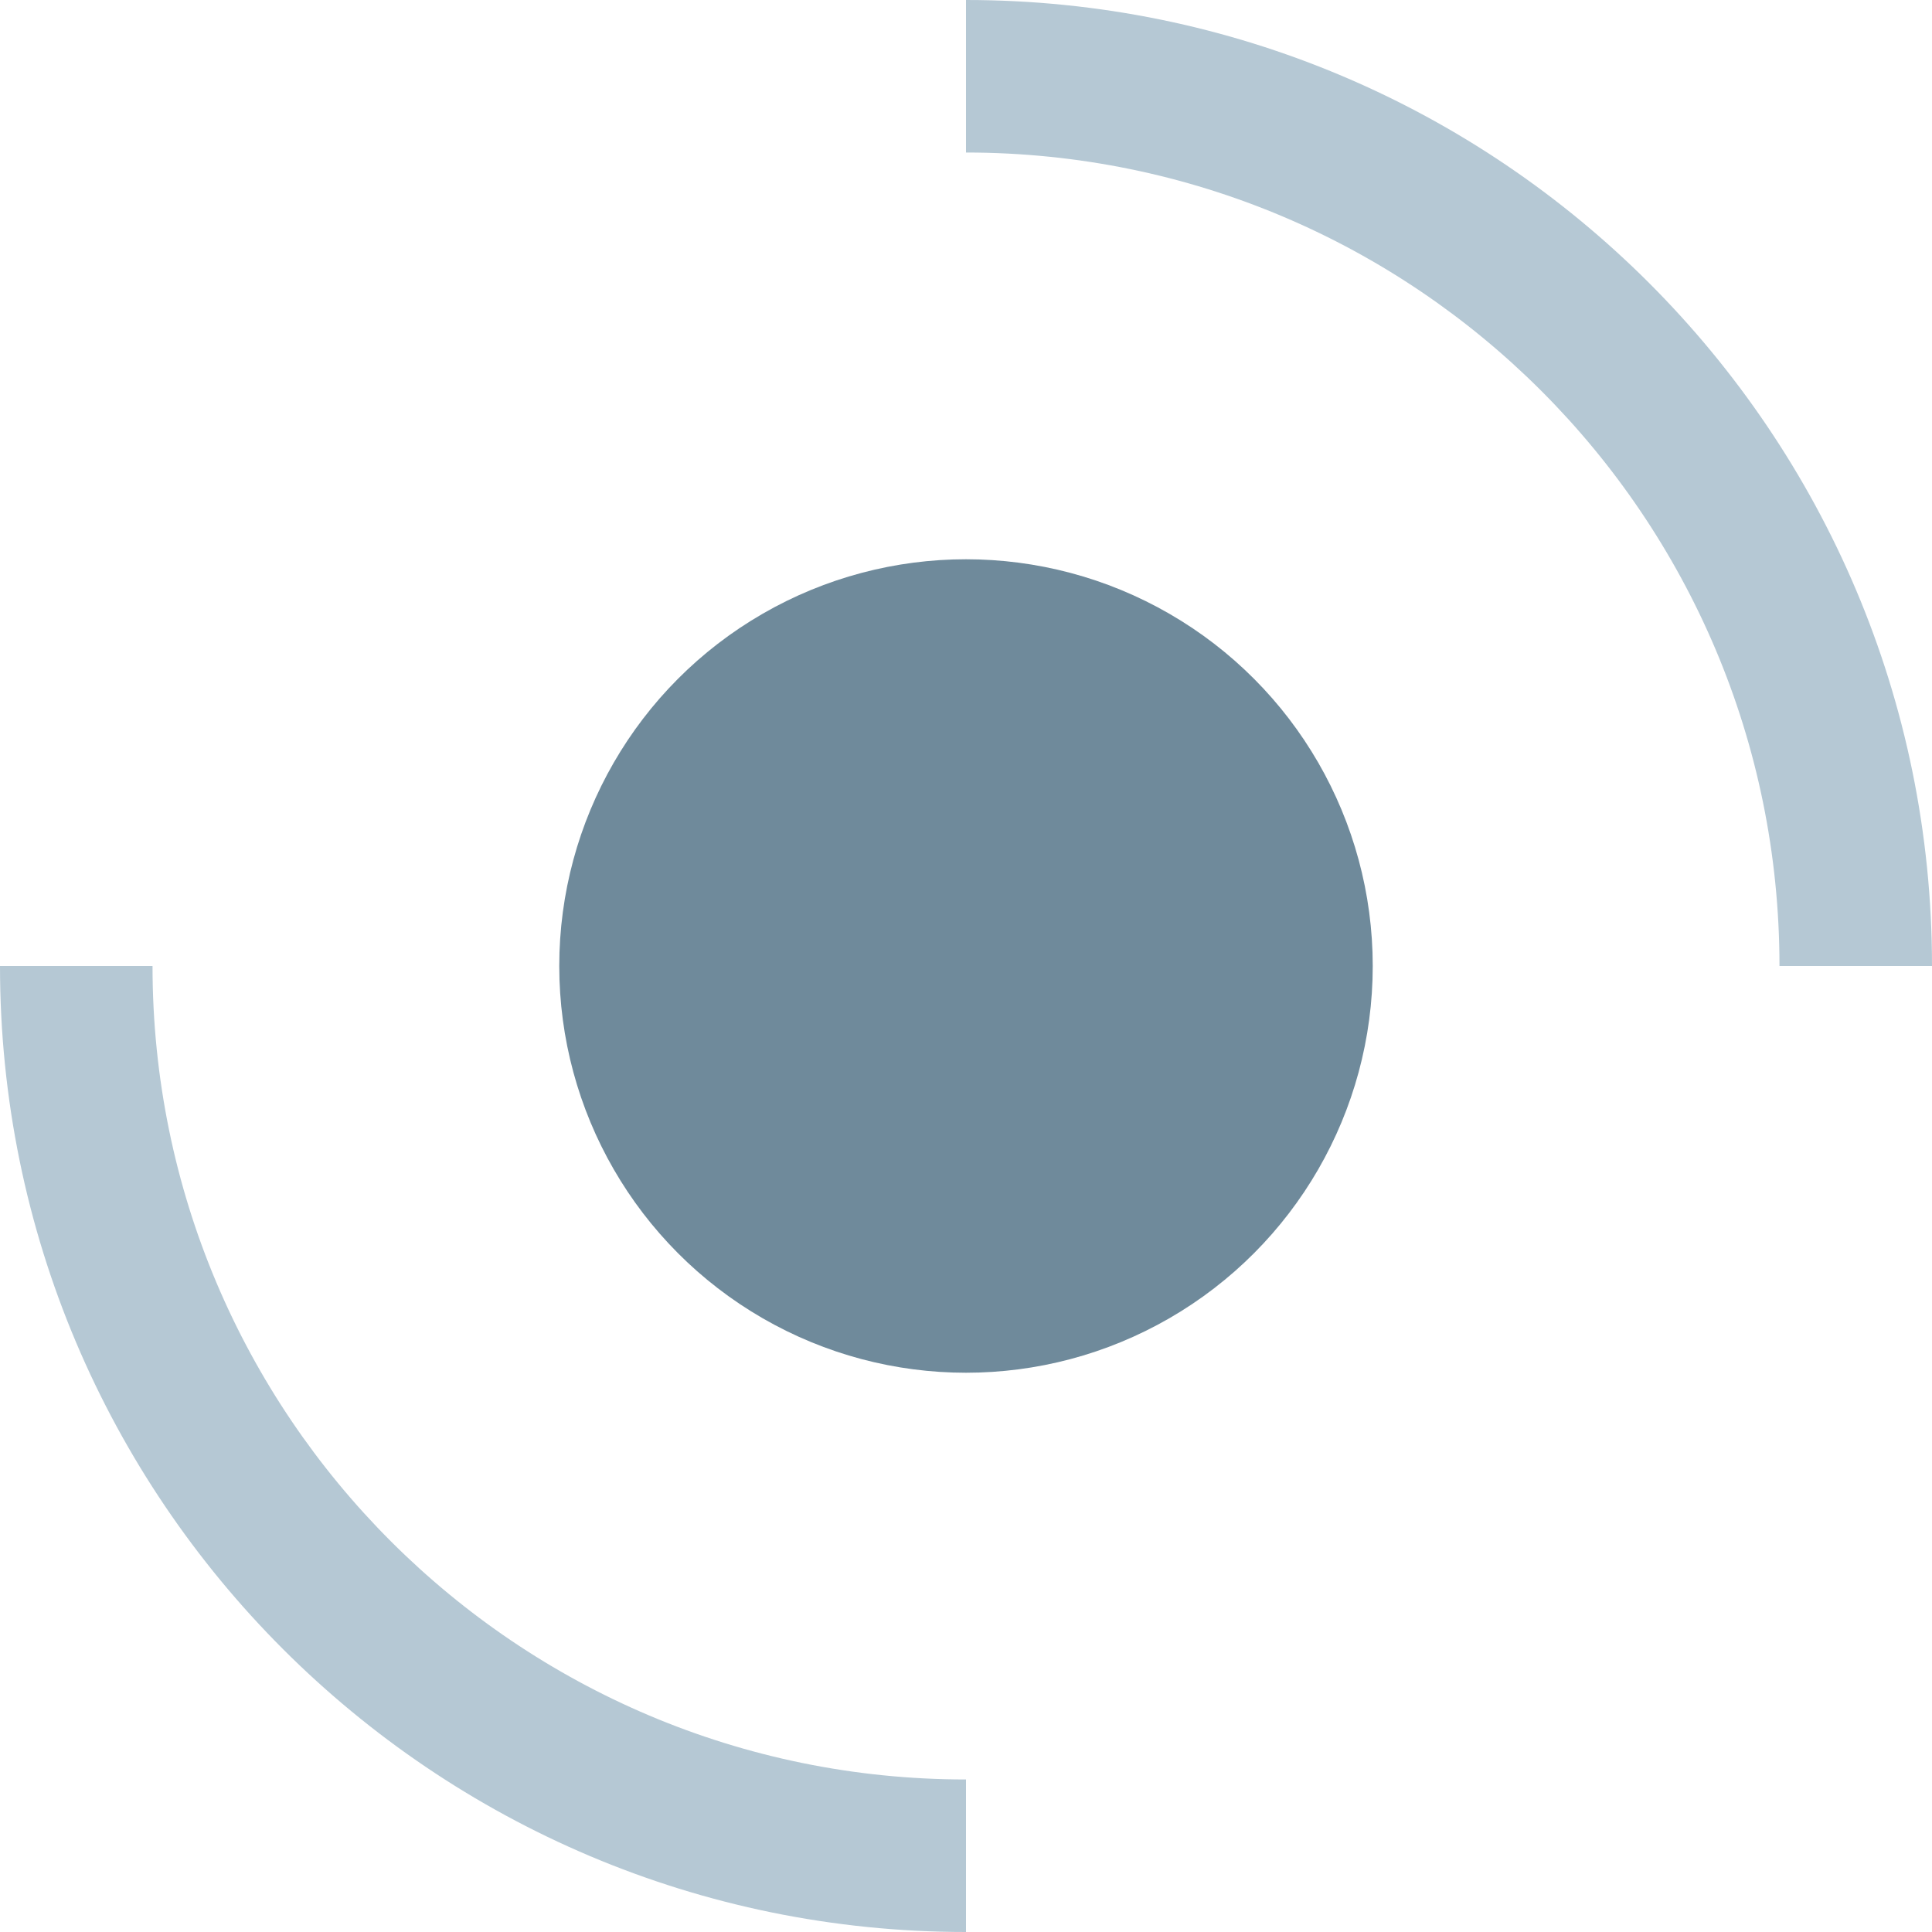 <svg xmlns="http://www.w3.org/2000/svg" width="40px" height="40px" viewBox="0 0 38 38">
  <style>
    @keyframes rotating {
      0% {
        transform-origin: 50% 50%;
        transform: rotate(0deg);
      }

      100% {
        transform-origin: 50% 50%;
        transform: rotate(720deg);
      }
    }

    @keyframes fade {
      0% {
        opacity: 1;
      }

      50% {
        opacity: 0.3;
      }

      100% {
        opacity: 1;
      }
    }

    .loader {
      animation: rotating 1s infinite cubic-bezier(.61,-0.11,.32,1.13);
    }

    .dot {
      opacity: 1;
      animation: fade 1s infinite;
    }
  </style>
  <g fill="none" fill-rule="evenodd">
    <circle fill="none" cx="19" cy="19" r="19"/>
    <path class="loader" d="M19 0c10.493 0 19 8.507 19 19h-3c0-8.837-7.163-16-16-16V0zM3 19c0 8.837 7.163 16 16 16v3C8.507 38 0 29.493 0 19h3z" fill="#b5c8d4" />
    <circle class="dot" fill="#6f8a9b" cx="19" cy="19" r="8"/>
  </g>
</svg>
